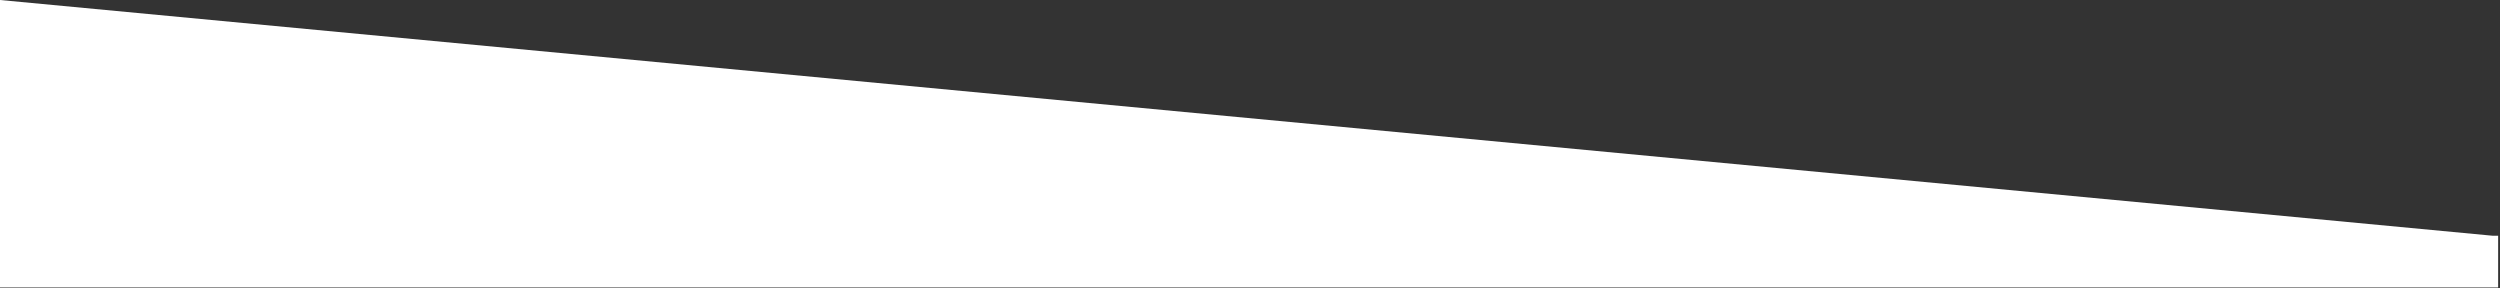 <?xml version="1.0" encoding="UTF-8" standalone="no"?>
<!DOCTYPE svg PUBLIC "-//W3C//DTD SVG 1.1//EN" "http://www.w3.org/Graphics/SVG/1.1/DTD/svg11.dtd">
<svg width="100%" height="100%" viewBox="0 0 1007 116" version="1.1" xmlns="http://www.w3.org/2000/svg" xmlns:xlink="http://www.w3.org/1999/xlink" xml:space="preserve" xmlns:serif="http://www.serif.com/" style="fill-rule:evenodd;clip-rule:evenodd;stroke-linejoin:round;stroke-miterlimit:2;">
    <rect x="0" y="0" width="1007" height="116" fill="#333333" stroke="none"/>
    <g transform="matrix(1,0,0,1,-1252.98,-1992.08)">
        <path d="M2257.08,2087.04L2259.23,2087.04L2259.23,2107.87L1252.98,2107.87L1252.98,2087.04L1252.98,1992.08L2257.08,2087.04Z" style="fill:white;"/>
    </g>
</svg>
